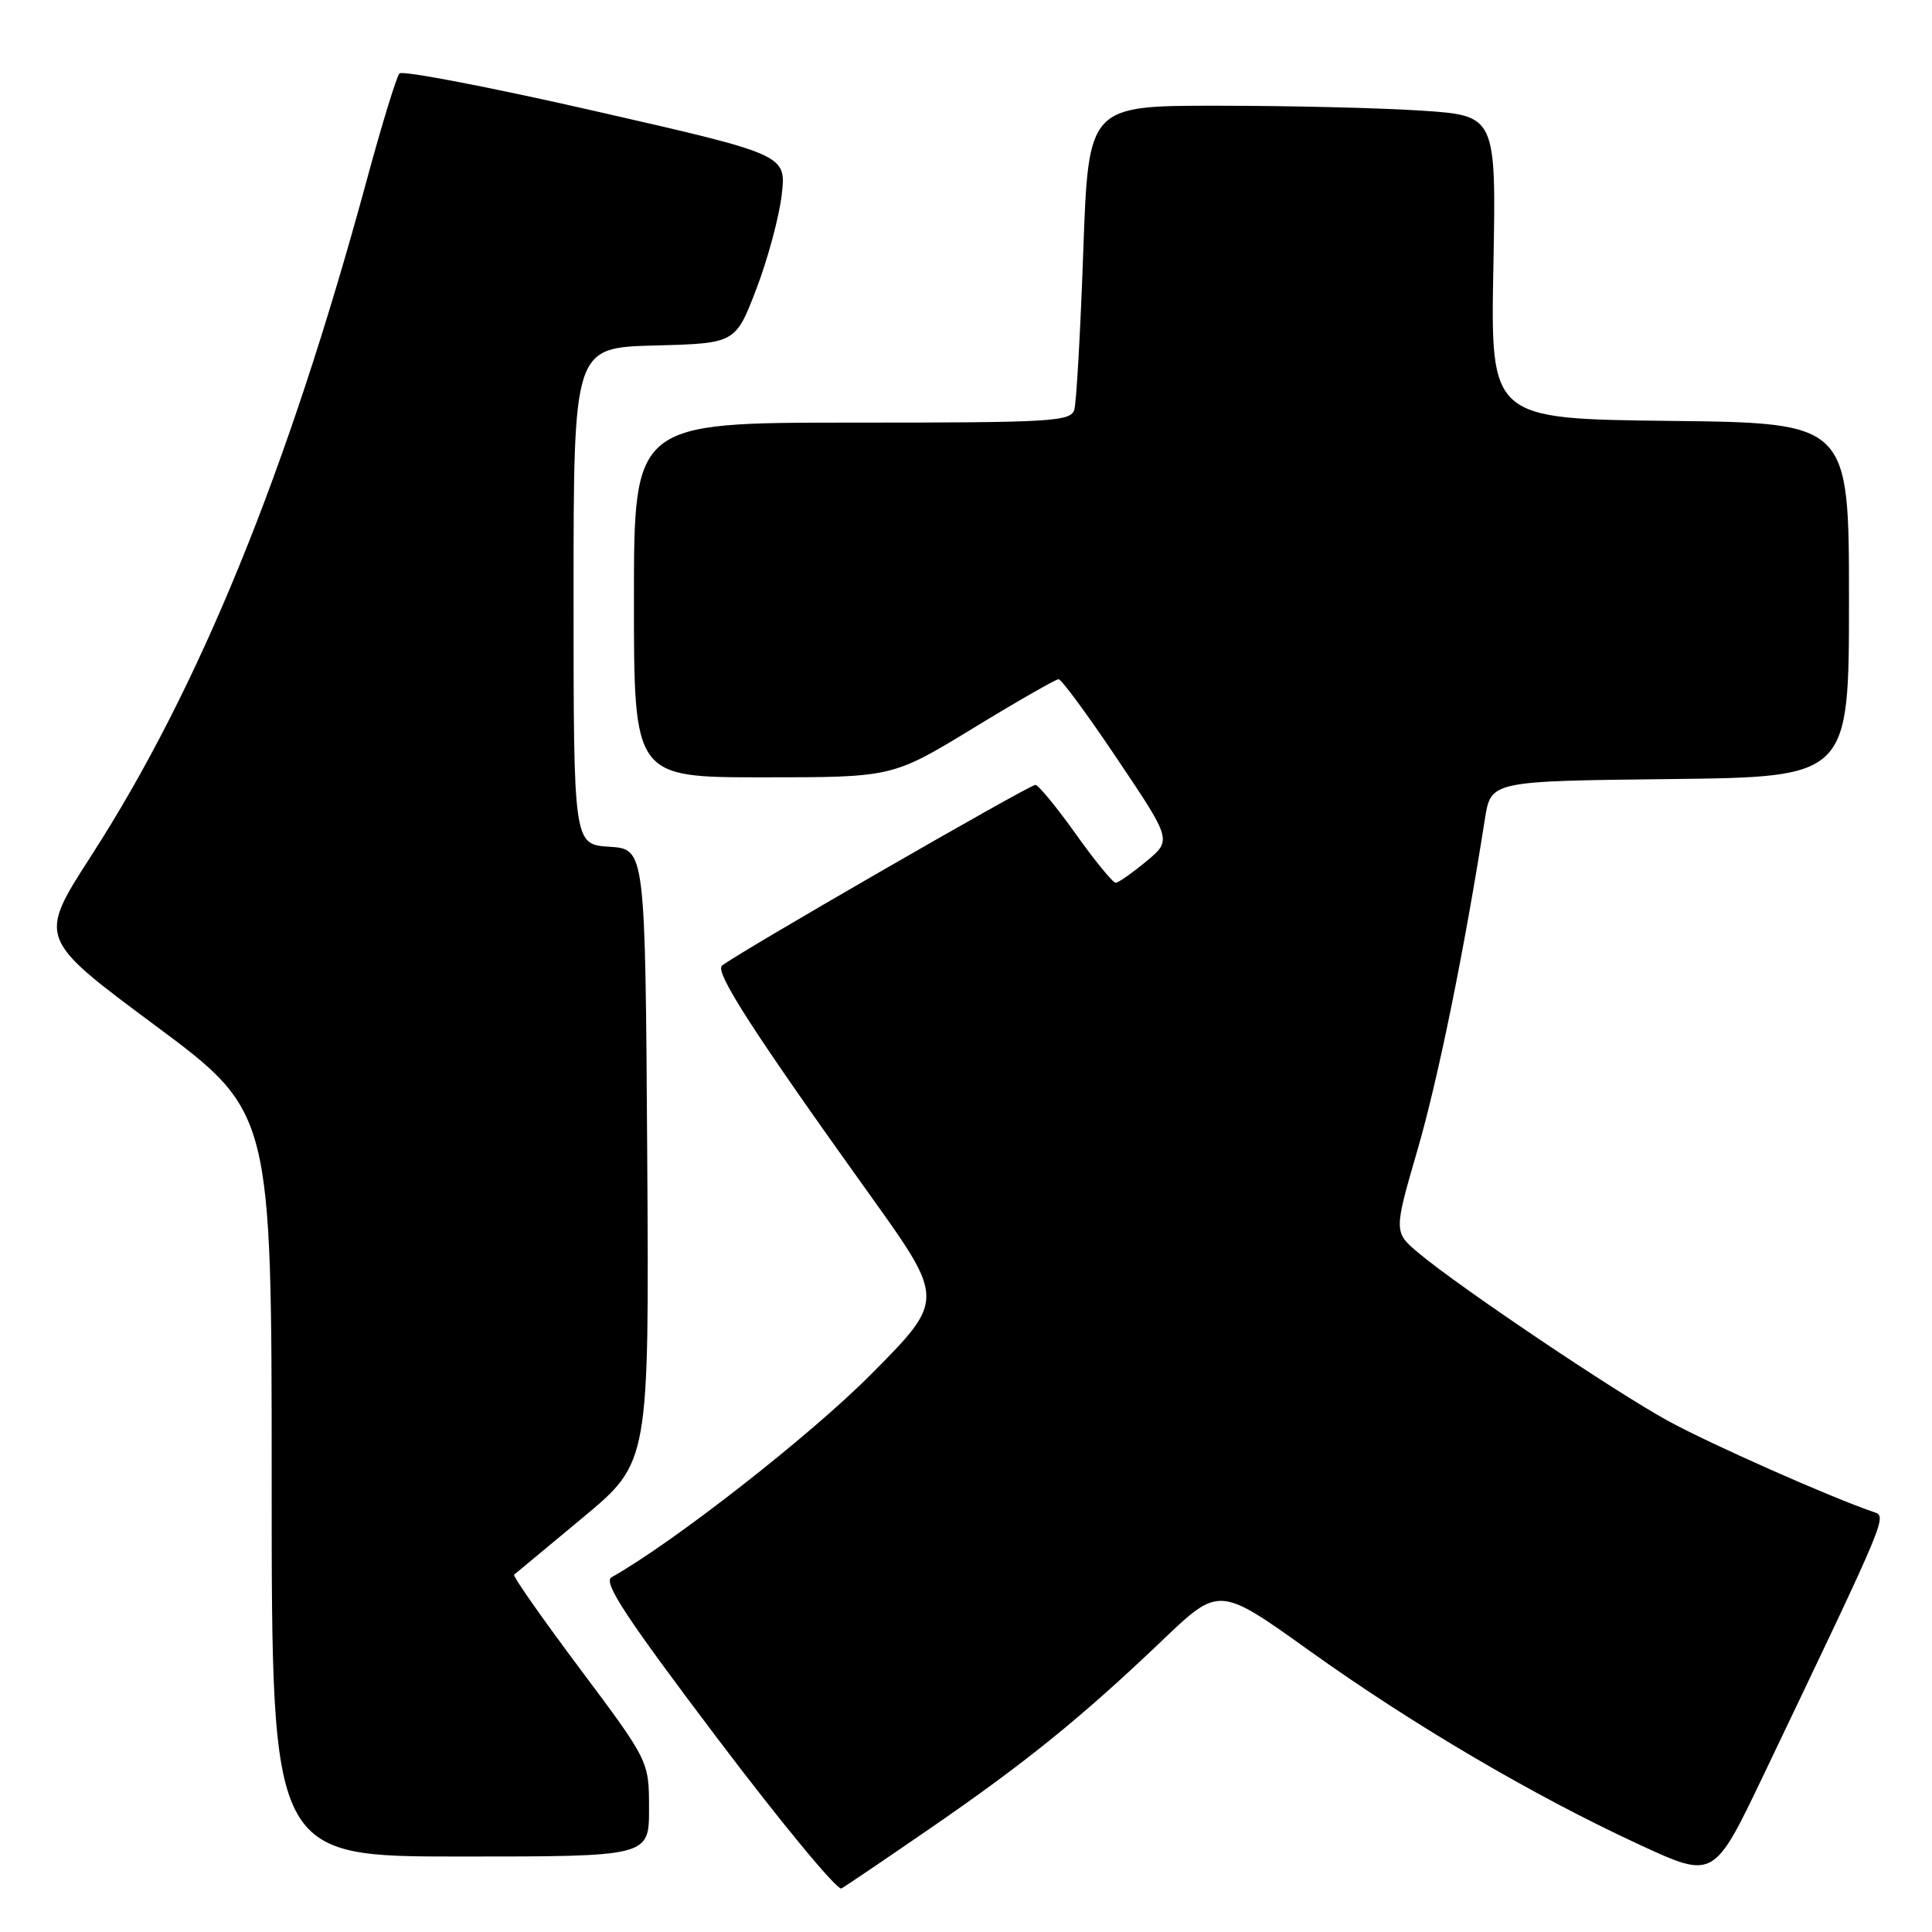 <?xml version="1.0" encoding="UTF-8" standalone="no"?>
<!DOCTYPE svg PUBLIC "-//W3C//DTD SVG 1.1//EN" "http://www.w3.org/Graphics/SVG/1.1/DTD/svg11.dtd" >
<svg xmlns="http://www.w3.org/2000/svg" xmlns:xlink="http://www.w3.org/1999/xlink" version="1.1" viewBox="0 0 256 256">
 <g >
 <path fill="currentColor"
d=" M 123.38 242.18 C 135.88 233.58 143.39 227.50 154.02 217.35 C 161.54 210.17 161.54 210.17 173.45 218.69 C 187.20 228.54 203.31 238.00 217.30 244.46 C 227.09 248.98 227.09 248.98 233.66 235.24 C 250.36 200.30 250.08 200.96 248.22 200.33 C 242.52 198.39 226.53 191.30 221.00 188.26 C 213.92 184.38 193.56 170.68 188.08 166.12 C 184.66 163.27 184.66 163.27 187.82 152.39 C 190.56 142.97 194.02 125.98 196.76 108.50 C 197.55 103.50 197.55 103.50 221.27 103.23 C 245.00 102.96 245.00 102.96 245.00 79.50 C 245.00 56.04 245.00 56.04 221.25 55.77 C 197.50 55.50 197.50 55.50 197.88 35.41 C 198.26 15.32 198.26 15.32 188.38 14.66 C 182.95 14.30 170.79 14.01 161.37 14.01 C 144.23 14.00 144.23 14.00 143.54 33.25 C 143.17 43.84 142.63 53.29 142.36 54.25 C 141.90 55.86 139.63 56.00 112.93 56.00 C 84.00 56.00 84.00 56.00 84.00 79.50 C 84.00 103.00 84.00 103.00 101.13 103.00 C 118.26 103.00 118.26 103.00 128.93 96.50 C 134.79 92.92 139.90 90.00 140.27 90.00 C 140.65 90.00 144.18 94.80 148.11 100.67 C 155.27 111.33 155.27 111.33 151.88 114.14 C 150.02 115.68 148.20 116.96 147.84 116.97 C 147.47 116.99 145.09 114.08 142.54 110.50 C 139.99 106.92 137.58 104.00 137.20 104.00 C 136.36 104.00 96.88 126.78 95.65 127.97 C 94.73 128.87 99.92 136.91 115.29 158.37 C 125.22 172.24 125.22 172.24 115.36 182.16 C 107.33 190.24 89.27 204.36 81.03 209.00 C 79.88 209.65 82.89 214.24 95.03 230.31 C 103.54 241.57 110.95 250.53 111.50 250.23 C 112.05 249.92 117.40 246.30 123.38 242.18 Z  M 86.00 239.68 C 86.00 233.36 86.00 233.36 76.87 221.15 C 71.84 214.43 67.90 208.81 68.12 208.65 C 68.33 208.49 72.44 205.07 77.26 201.06 C 86.02 193.77 86.02 193.77 85.76 153.13 C 85.50 112.50 85.50 112.50 80.75 112.20 C 76.00 111.89 76.00 111.89 76.00 78.98 C 76.00 46.07 76.00 46.07 86.73 45.78 C 97.45 45.50 97.45 45.50 100.21 38.32 C 101.73 34.37 103.24 28.74 103.58 25.82 C 104.20 20.50 104.20 20.50 78.91 14.73 C 65.01 11.56 53.31 9.31 52.93 9.73 C 52.54 10.16 50.57 16.57 48.56 24.00 C 38.08 62.56 26.39 91.22 12.07 113.42 C 5.03 124.34 5.03 124.34 20.51 135.84 C 36.00 147.35 36.00 147.35 36.00 196.67 C 36.00 246.00 36.00 246.00 61.00 246.00 C 86.00 246.00 86.00 246.00 86.00 239.68 Z "/>
</g>
</svg>
